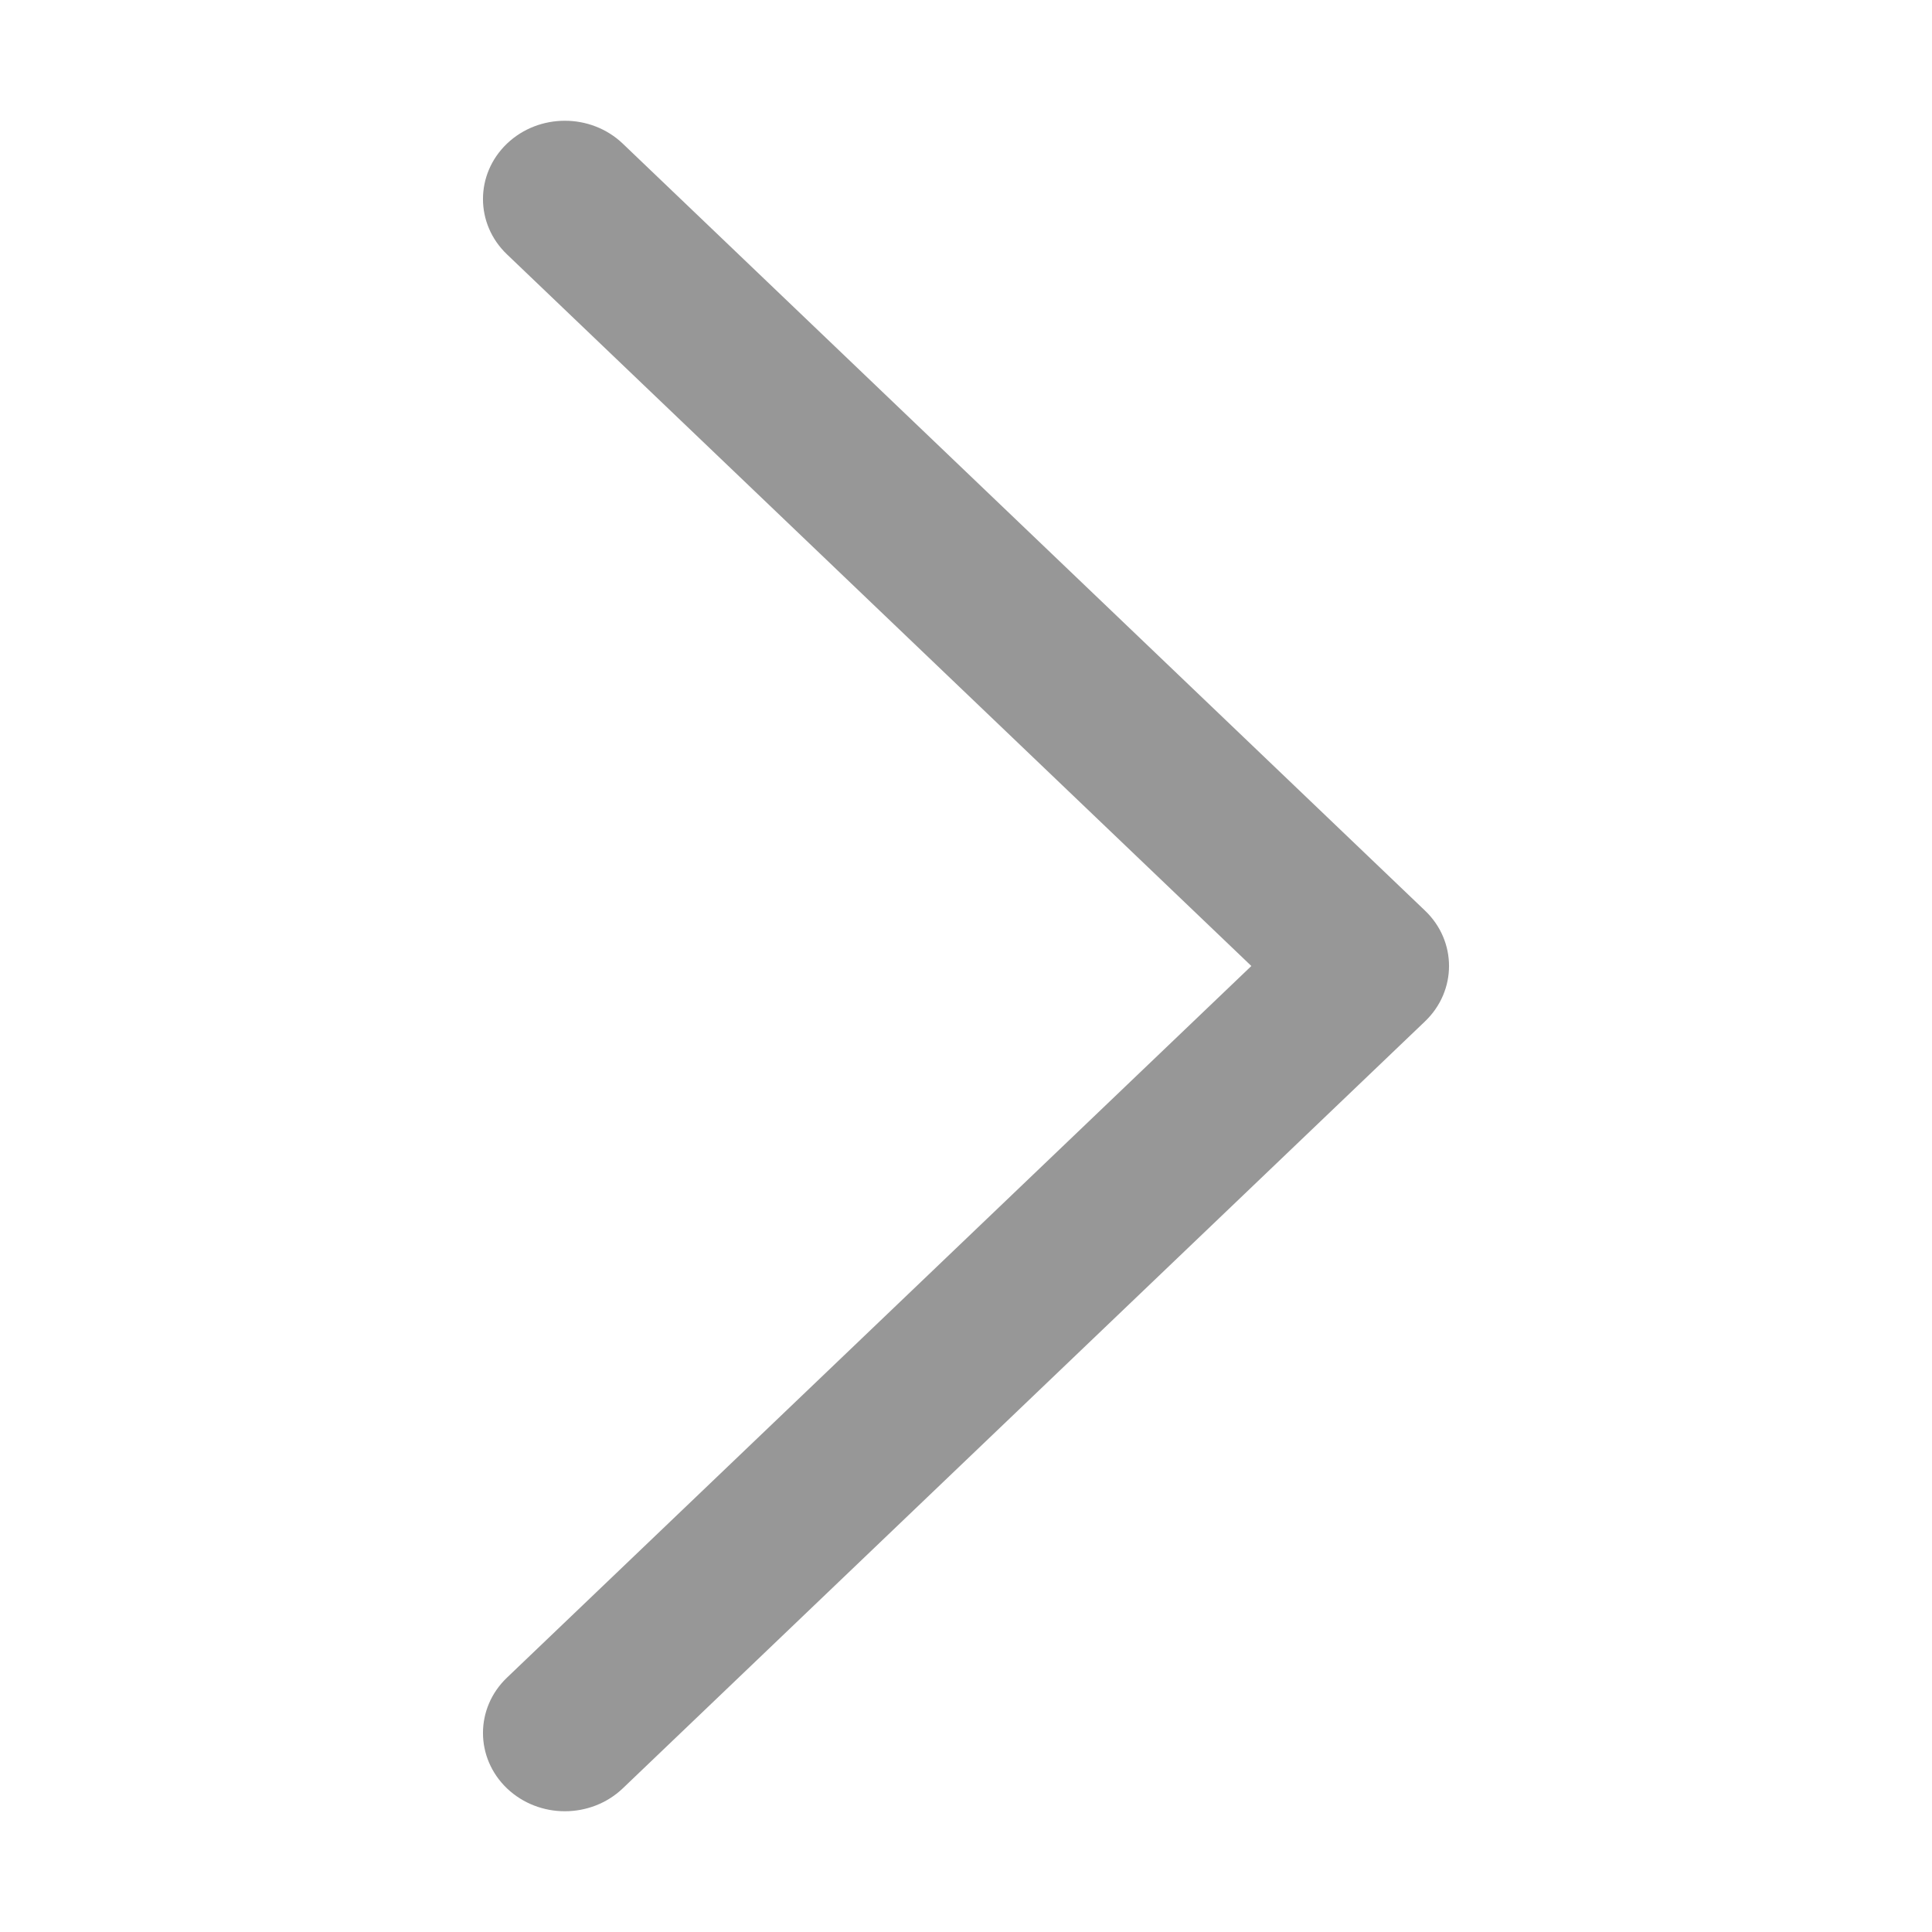 <svg width="20" height="20" viewBox="0 0 20 20" fill="none" xmlns="http://www.w3.org/2000/svg">
<path d="M14.752 9.427L6.447 1.487C6.116 1.171 5.579 1.171 5.248 1.487C4.917 1.804 4.917 2.317 5.248 2.633L12.954 10L5.248 17.367C4.917 17.683 4.917 18.196 5.248 18.513C5.414 18.671 5.631 18.75 5.847 18.75C6.064 18.75 6.281 18.671 6.447 18.513L14.752 10.573C15.083 10.256 15.083 9.743 14.752 9.427Z" fill="#979797"/>
</svg>
